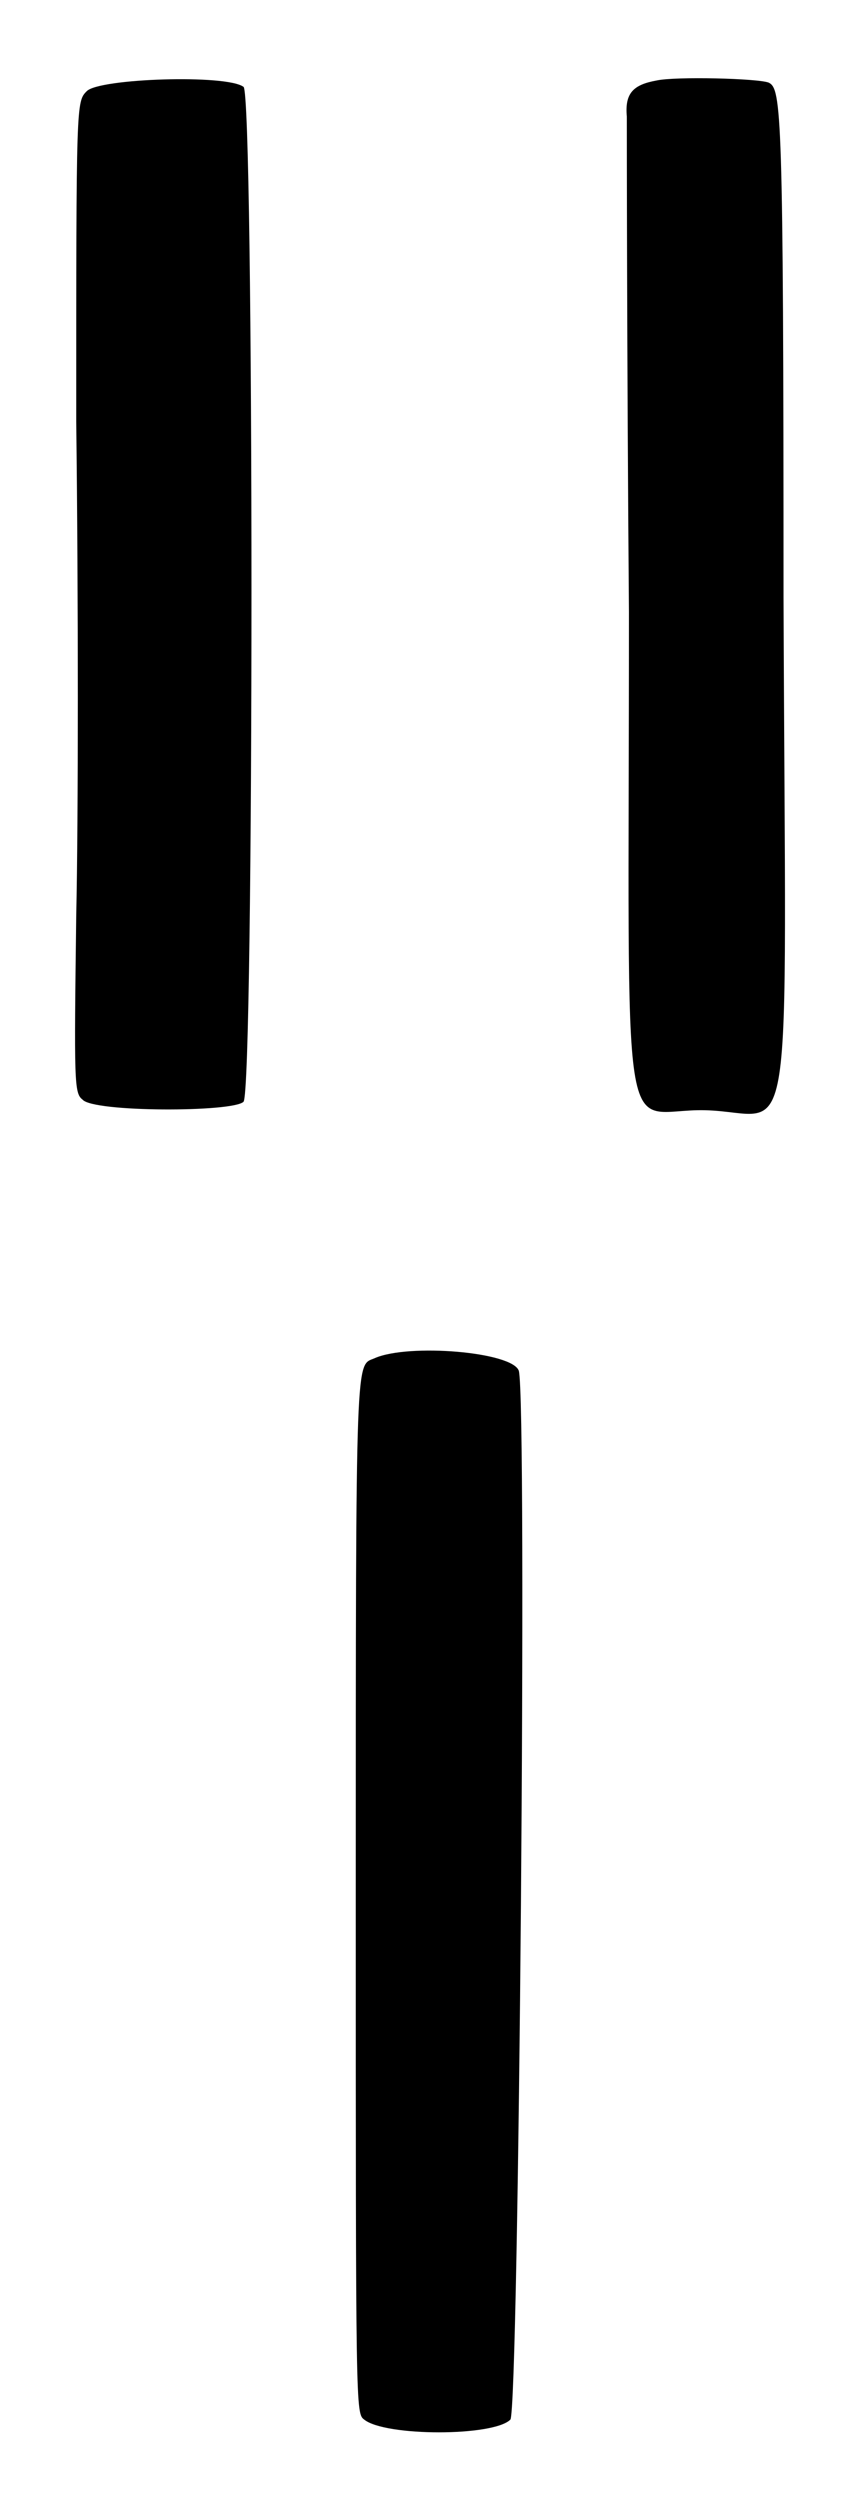 <?xml version="1.0" standalone="no"?>
<!DOCTYPE svg PUBLIC "-//W3C//DTD SVG 20010904//EN"
 "http://www.w3.org/TR/2001/REC-SVG-20010904/DTD/svg10.dtd">
<svg version="1.0" xmlns="http://www.w3.org/2000/svg"
 width="204pt" height="590pt" viewBox="0 0 204 590"
 preserveAspectRatio="xMidYMid meet">
<g transform="translate(0,590) scale(0.5,-0.5)"
fill="#000000" stroke="none">
<path d="M310 1142 c-11 -2 -15 -6 -14 -17 0 -4 0 -110 1 -234 0 -267 -5 -234
36 -235 43 -1 38 -34 37 242 0 230 -1 240 -7 243 -5 2 -44 3 -53 1z"/>
<path d="M41 1137 c-5 -5 -5 -5 -5 -156 1 -82 1 -188 0 -233 -1 -79 -1 -84 3
-87 5 -6 71 -6 76 -1 5 6 5 476 0 479 -8 6 -68 4 -74 -2z"/>
<path d="M177 539 c-9 -4 -9 8 -9 -254 0 -244 0 -244 4 -247 10 -8 61 -8 69 0
4 4 8 480 4 495 -3 9 -52 13 -68 6z"/>
</g>
</svg>
